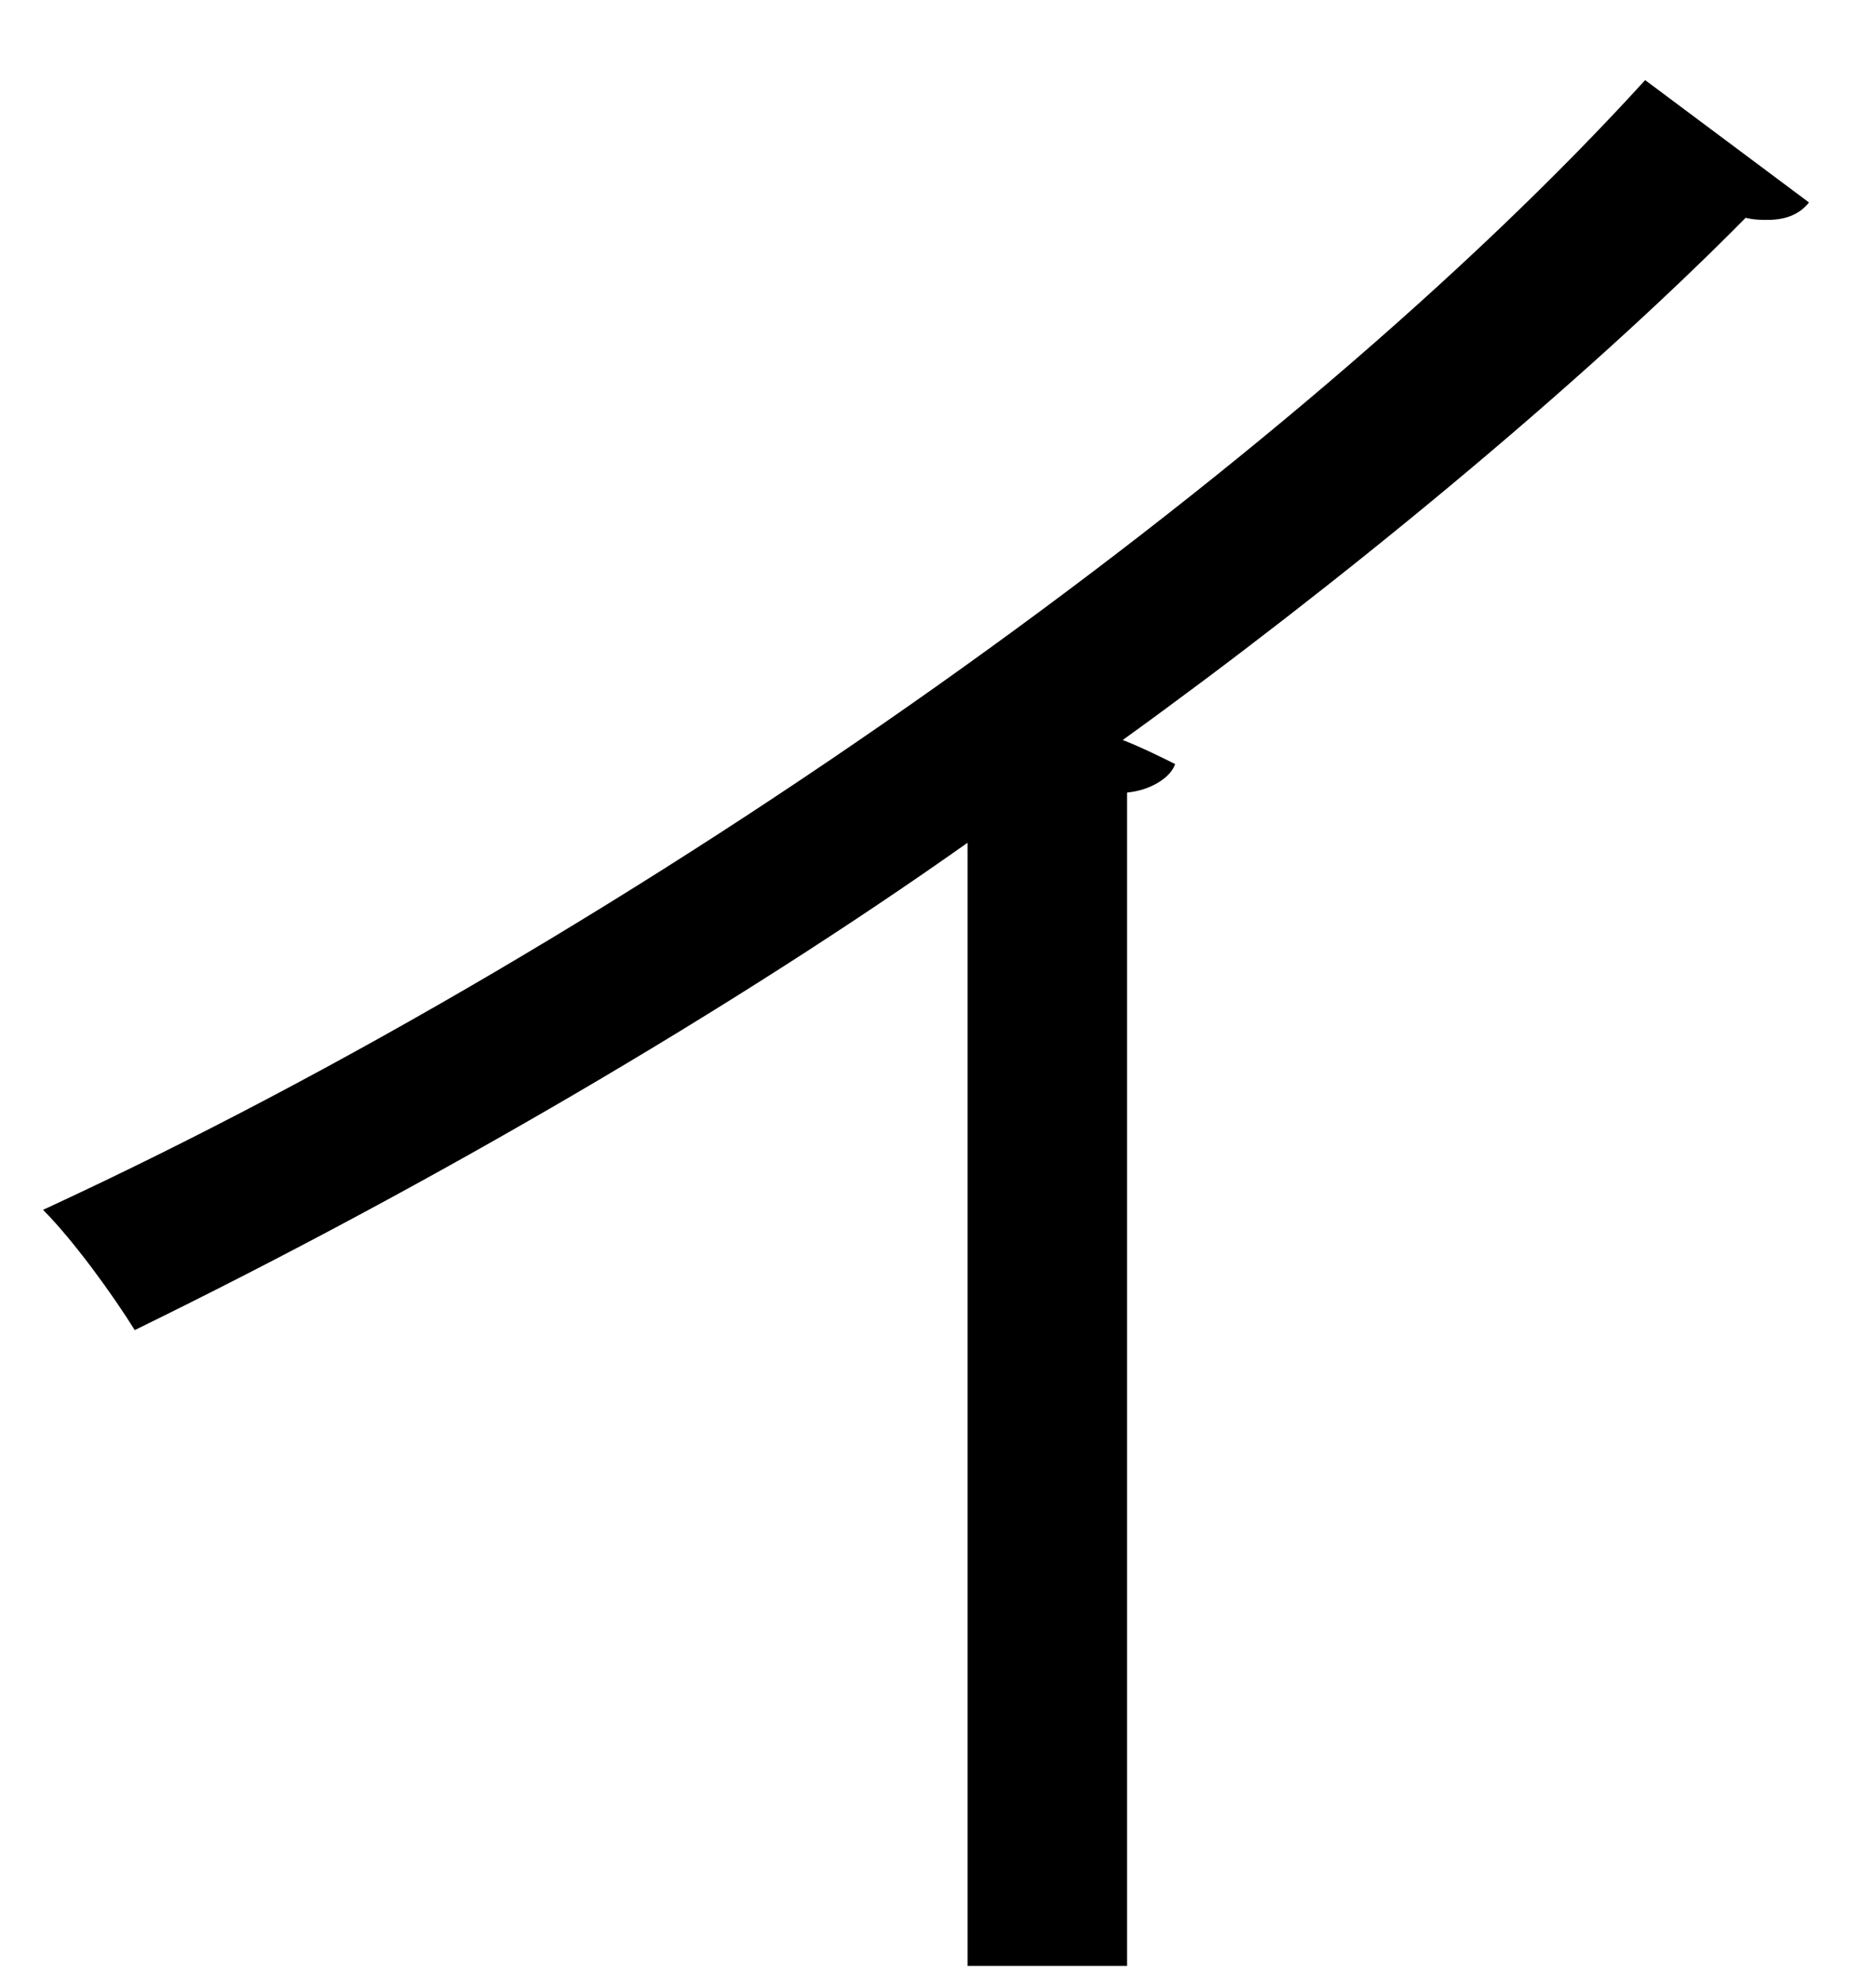 <?xml version="1.0" encoding="UTF-8" standalone="no"?>
<!DOCTYPE svg PUBLIC "-//W3C//DTD SVG 1.1//EN" "http://www.w3.org/Graphics/SVG/1.1/DTD/svg11.dtd">
<svg width="100%" height="100%" viewBox="0 0 17 18" version="1.1" xmlns="http://www.w3.org/2000/svg" xmlns:xlink="http://www.w3.org/1999/xlink" xml:space="preserve" xmlns:serif="http://www.serif.com/" style="fill-rule:evenodd;clip-rule:evenodd;stroke-linejoin:round;stroke-miterlimit:2;">
    <g transform="matrix(1,0,0,1,-476,-276)">
        <g id="i" transform="matrix(1,0,0,1,492.393,292.709)">
            <path d="M0,-14.874C-0.079,-14.775 -0.198,-14.716 -0.376,-14.716C-0.436,-14.716 -0.495,-14.716 -0.574,-14.735C-2.1,-13.19 -4.298,-11.388 -6.219,-10.002C-6.061,-9.942 -5.823,-9.824 -5.744,-9.784C-5.783,-9.665 -5.962,-9.546 -6.18,-9.526L-6.18,1.109L-7.625,1.109L-7.625,-9.071C-9.725,-7.585 -12.458,-5.981 -15.172,-4.654C-15.369,-4.971 -15.726,-5.466 -16.003,-5.744C-10.597,-8.239 -4.674,-12.478 -1.485,-15.983L0,-14.874Z" style="fill-rule:nonzero;"/>
        </g>
    </g>
</svg>
